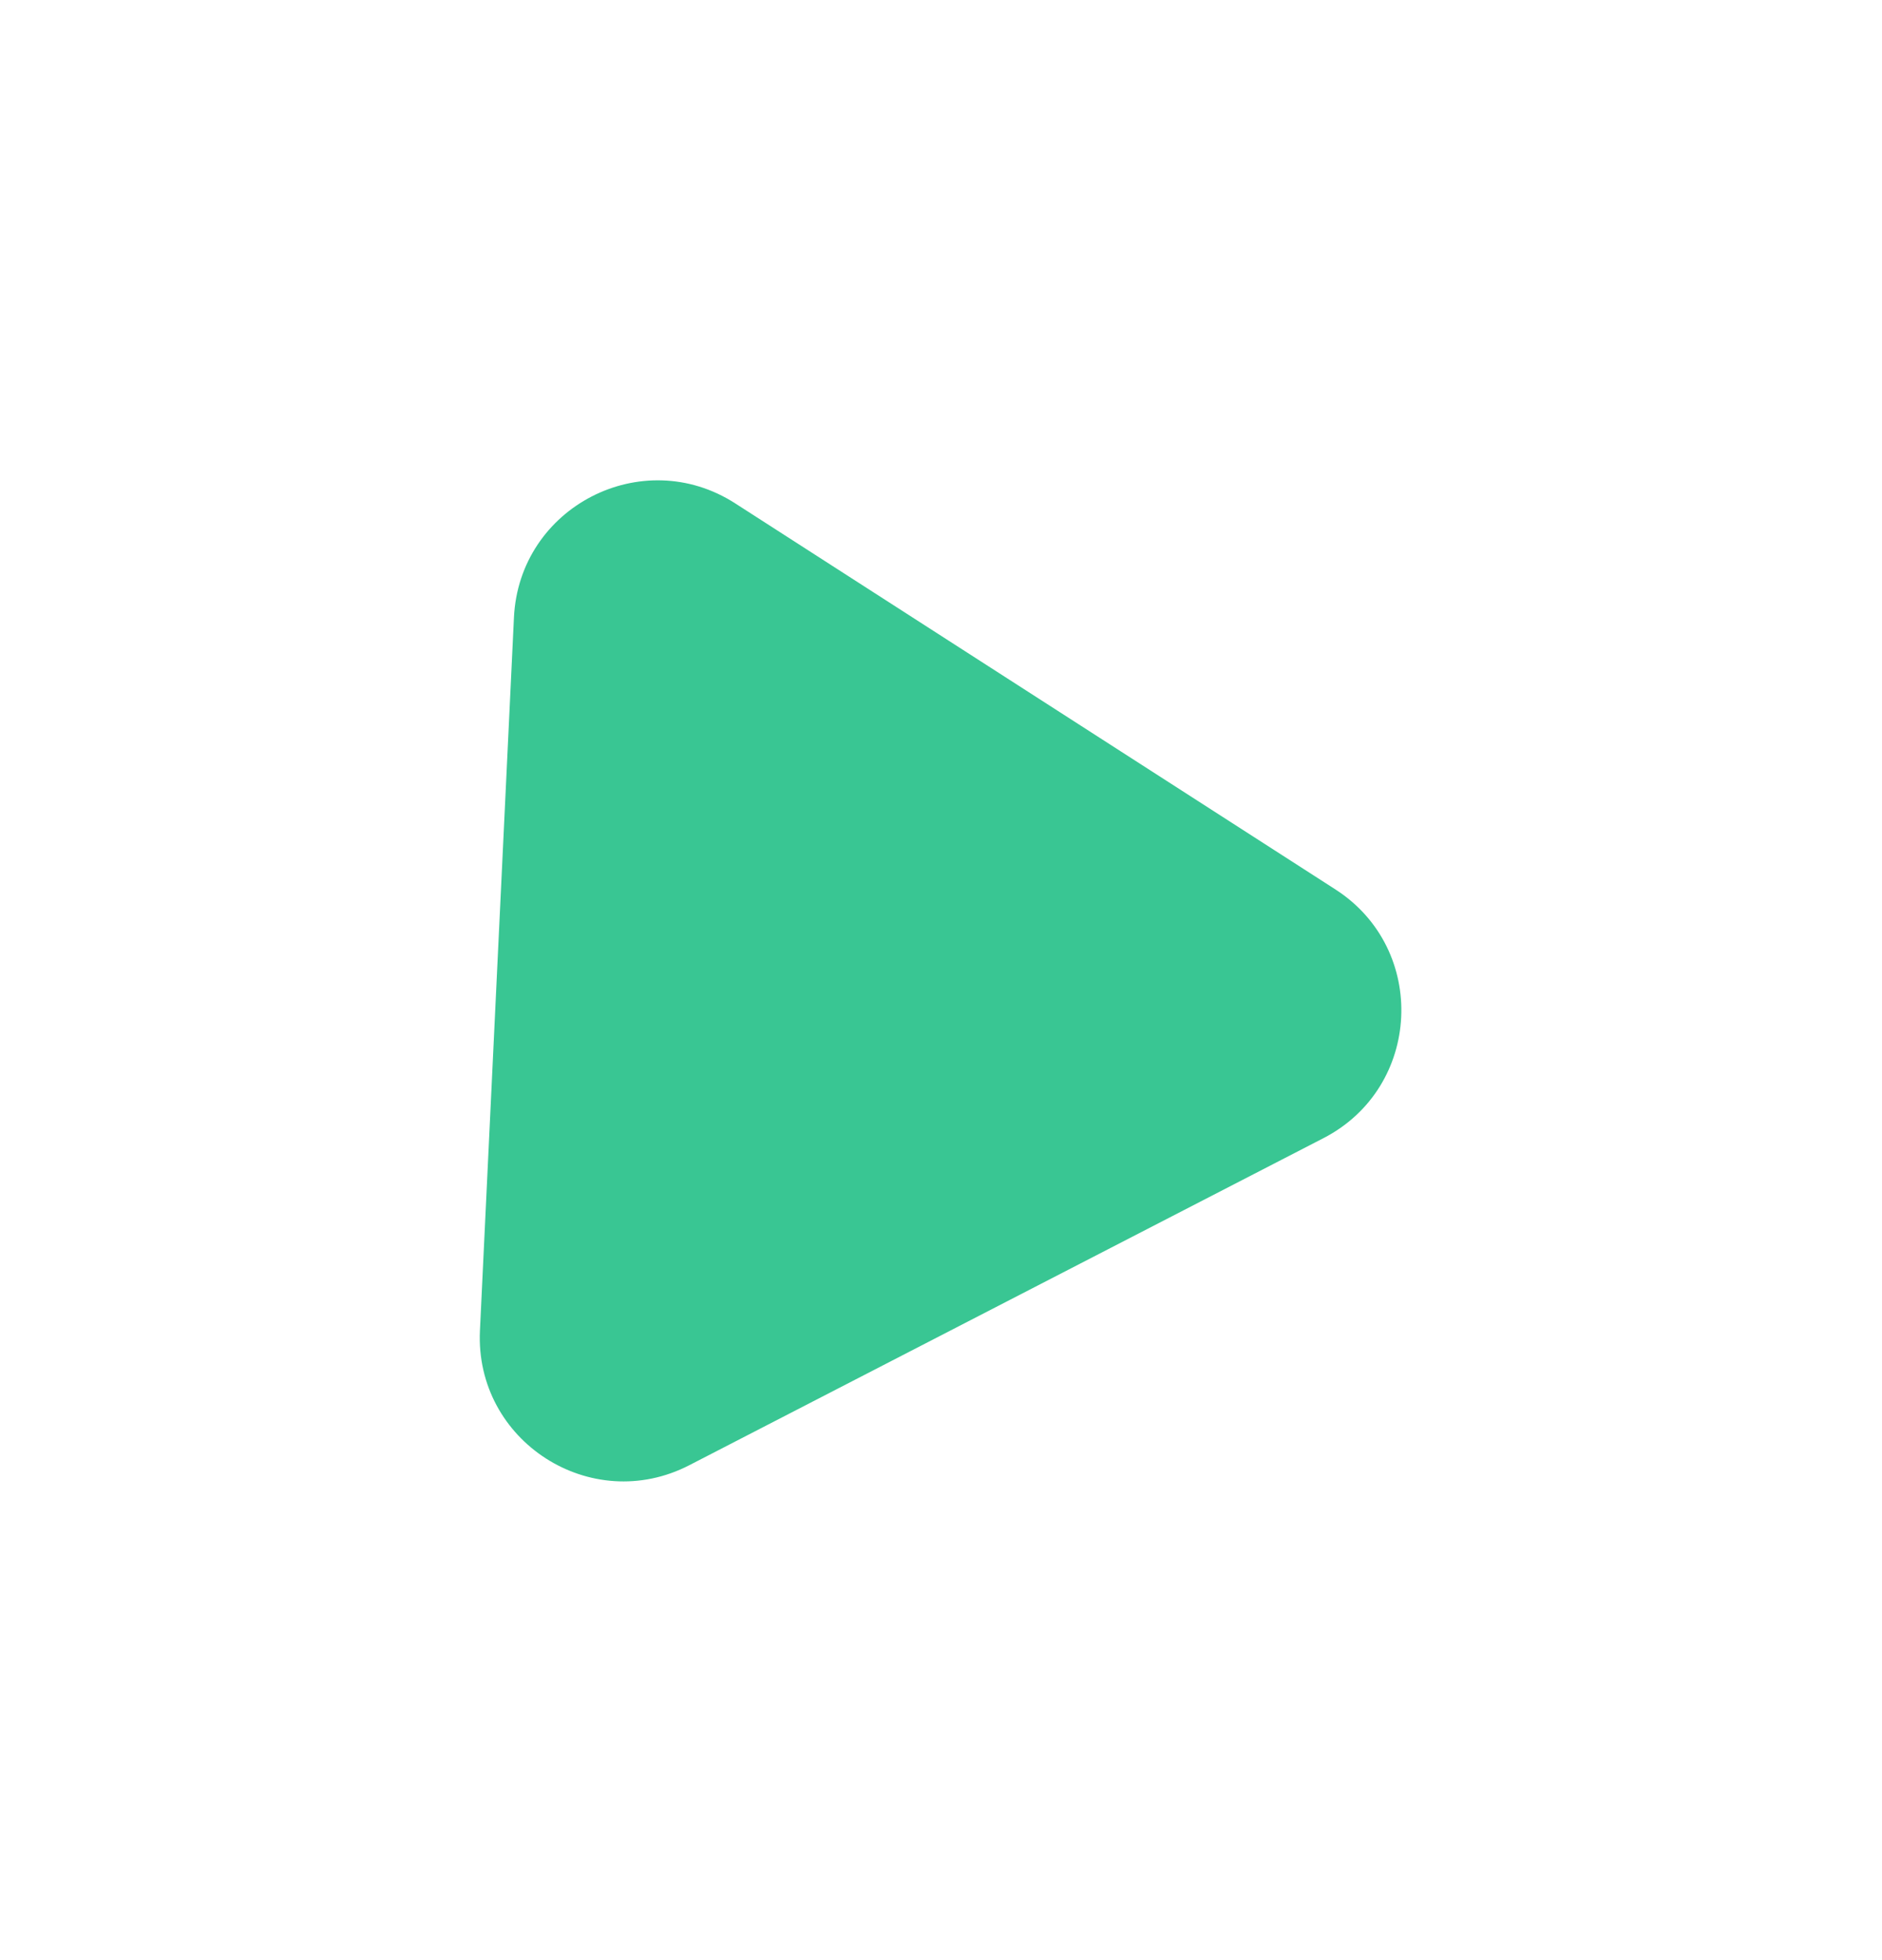 <svg width="197" height="205" viewBox="0 0 197 205" fill="none" xmlns="http://www.w3.org/2000/svg">
<g filter="url(#filter0_d_225_300)">
<path d="M83.798 104.593C84.35 93.027 97.215 86.396 106.956 92.657L169.779 133.039C179.519 139.3 178.83 153.757 168.537 159.062L102.153 193.278C91.861 198.583 79.686 190.757 80.238 179.191L83.798 104.593Z" fill="#39C693"/>
</g>
<defs>
<filter id="filter0_d_225_300" x="0" y="0" width="196.743" height="205" filterUnits="userSpaceOnUse" color-interpolation-filters="sRGB">
<feFlood flood-opacity="0" result="BackgroundImageFix"/>
<feColorMatrix in="SourceAlpha" type="matrix" values="0 0 0 0 0 0 0 0 0 0 0 0 0 0 0 0 0 0 127 0" result="hardAlpha"/>
<feOffset dx="-30" dy="-40"/>
<feGaussianBlur stdDeviation="25"/>
<feColorMatrix type="matrix" values="0 0 0 0 0.224 0 0 0 0 0.776 0 0 0 0 0.577 0 0 0 0.4 0"/>
<feBlend mode="normal" in2="BackgroundImageFix" result="effect1_dropShadow_225_300"/>
<feBlend mode="normal" in="SourceGraphic" in2="effect1_dropShadow_225_300" result="shape"/>
</filter>
</defs>
</svg>
